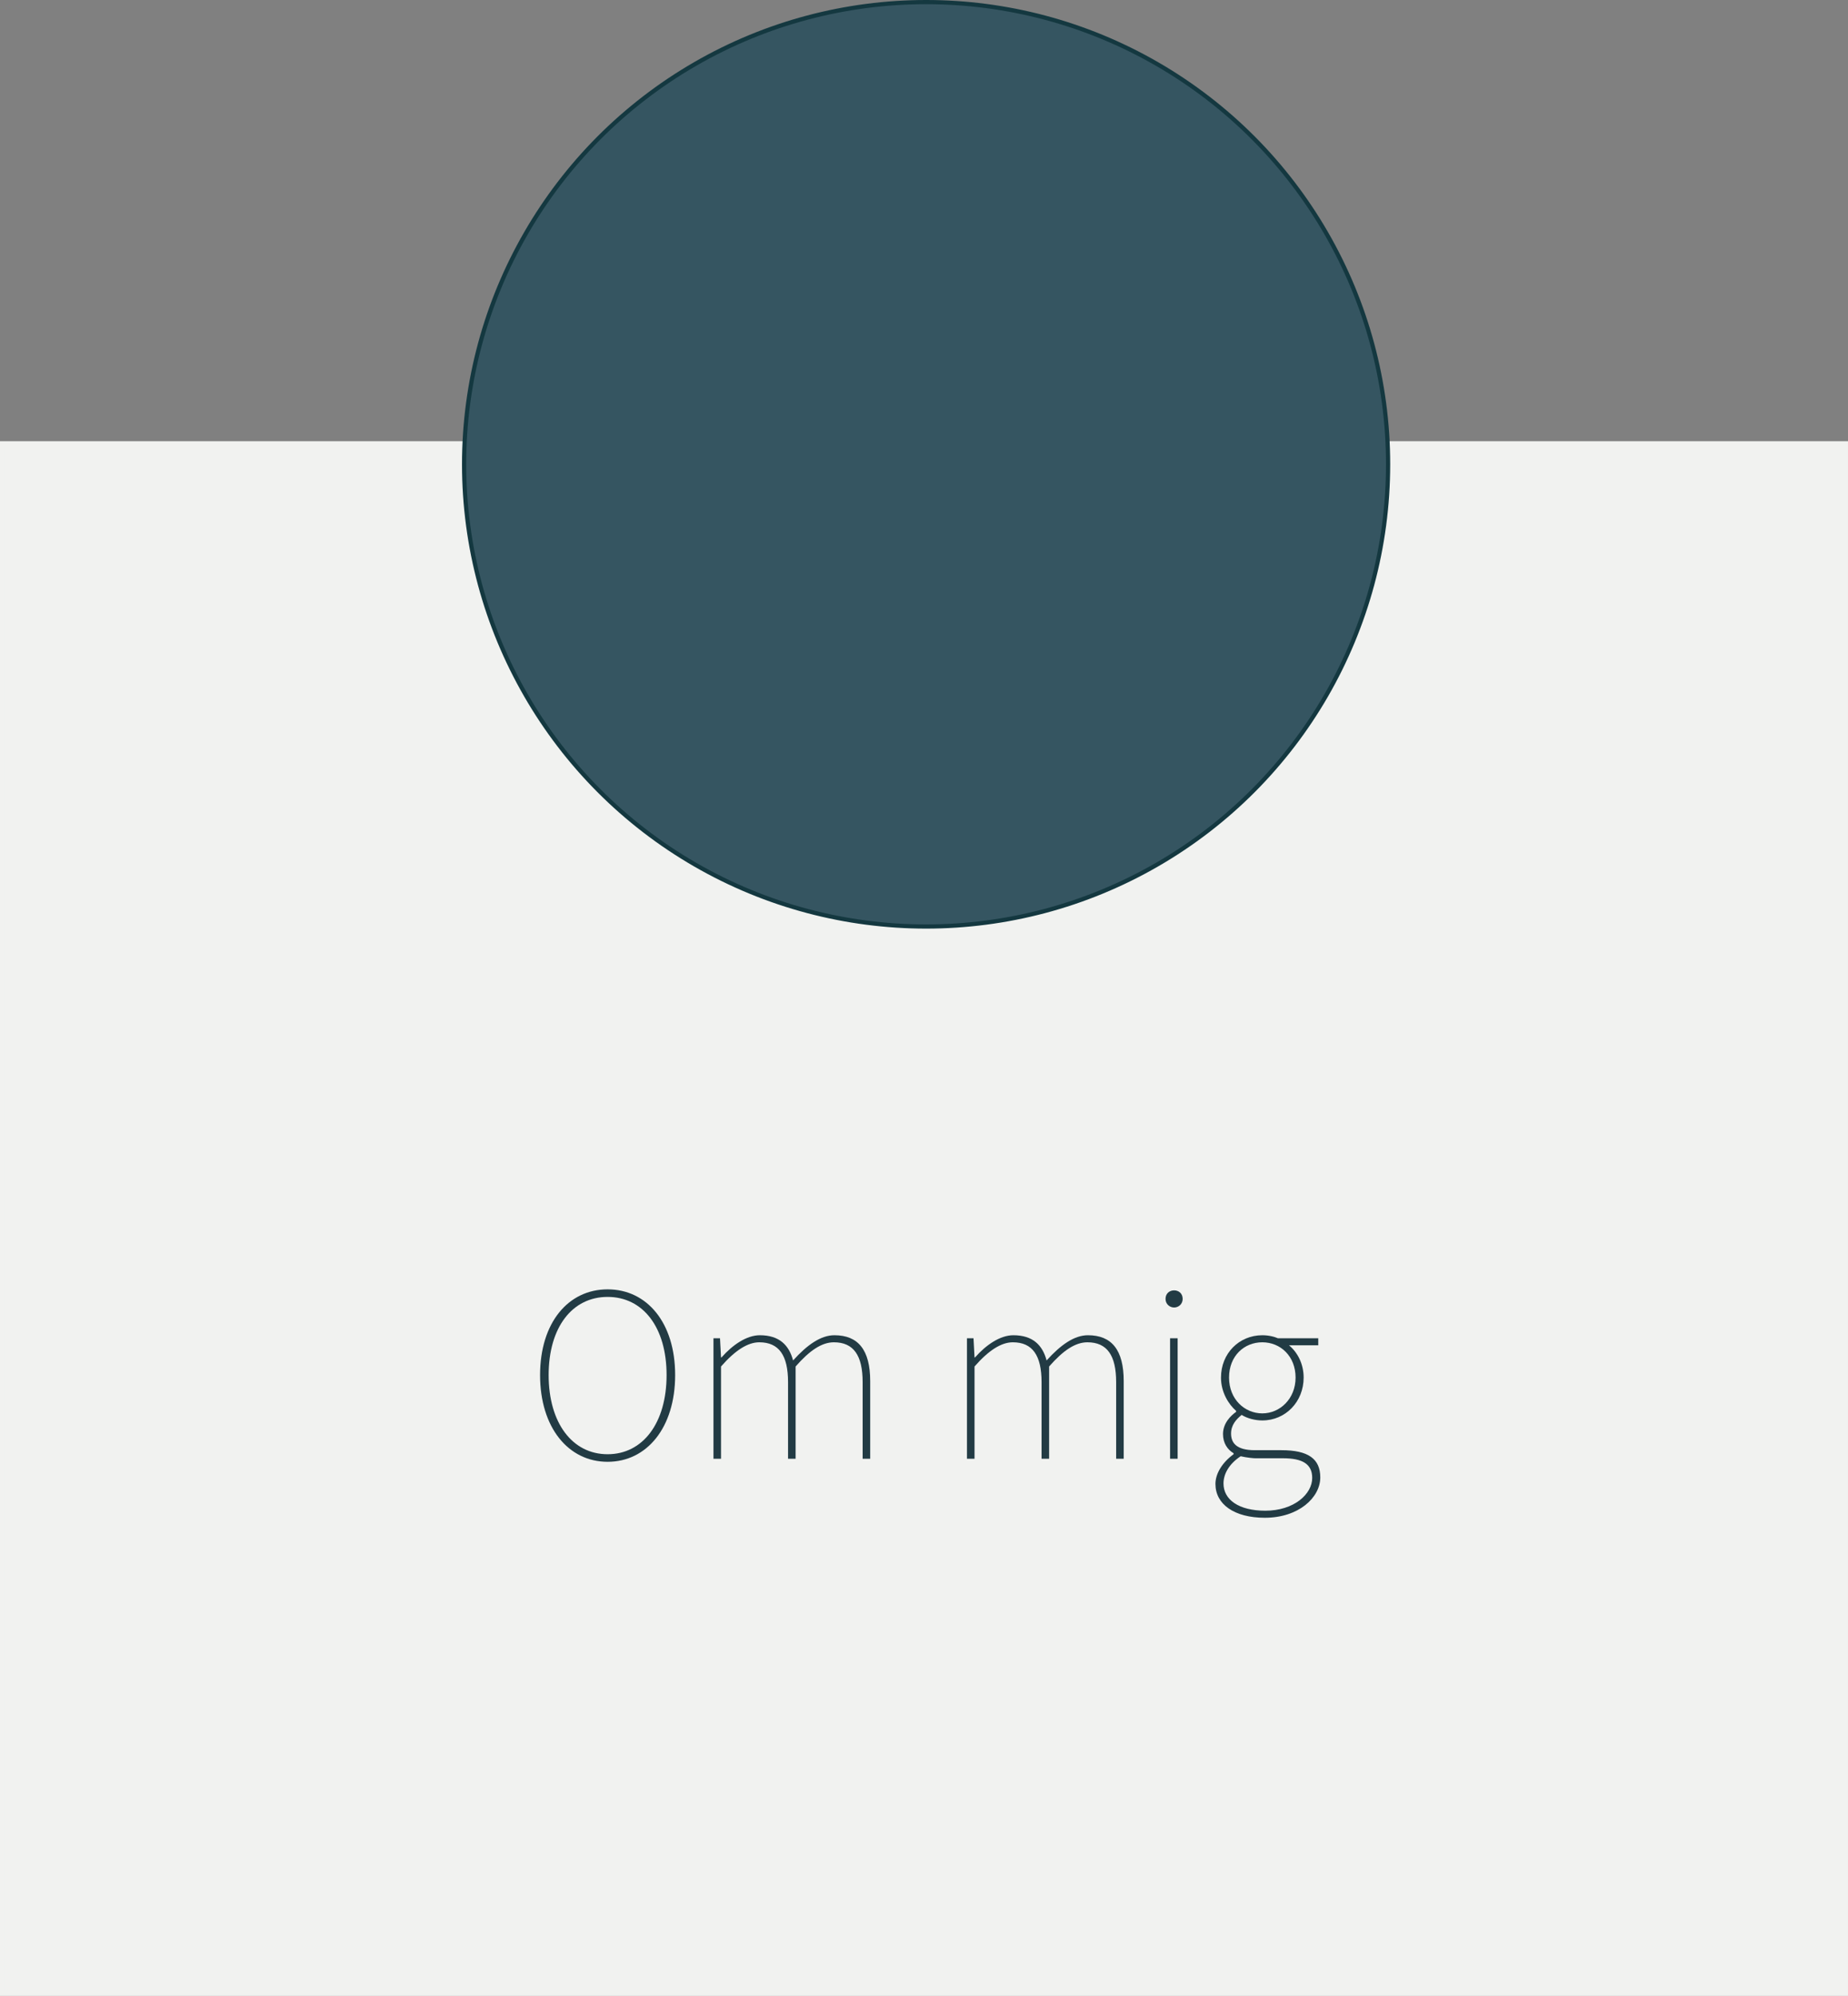 <?xml version="1.0" encoding="UTF-8"?><svg id="Layer_1" xmlns="http://www.w3.org/2000/svg" width="440" height="475" viewBox="0 0 440 475"><rect x="0" y="0" width="440" height="475" fill="#808080" stroke="none"/><defs><style>.cls-1{fill:#f1f2f0;stroke:#f1f2f0;}.cls-1,.cls-2{stroke-miterlimit:10;}.cls-2{fill:#355561;stroke:#143840;}.cls-3{fill:#223b44;stroke-width:0px;}</style></defs><rect class="cls-1" x=".5" y="105.5" width="439" height="369"/><circle class="cls-2" cx="220.5" cy="110.5" r="110"/><path class="cls-3" d="m128.59,327.25c0-12.48,6.72-20.4,16.08-20.4s16.08,7.92,16.08,20.4-6.72,20.64-16.08,20.64-16.08-8.16-16.08-20.64Zm30.12,0c0-11.4-5.64-18.6-14.04-18.6s-14.04,7.2-14.04,18.6,5.64,18.84,14.04,18.84,14.04-7.44,14.04-18.84Z"/><path class="cls-3" d="m169.87,318.49h1.56l.24,4.56h.12c2.64-3,6-5.28,9.12-5.28,4.68,0,6.96,2.4,7.92,6,3.36-3.72,6.6-6,9.84-6,5.64,0,8.52,3.48,8.52,10.92v18.48h-1.8v-18.24c0-6.36-2.16-9.48-6.84-9.48-2.88,0-5.76,1.92-9.12,5.76v21.96h-1.8v-18.24c0-6.36-2.16-9.48-6.84-9.48-2.76,0-5.76,1.92-9.12,5.76v21.96h-1.8v-28.68Z"/><path class="cls-3" d="m230.23,318.49h1.56l.24,4.56h.12c2.64-3,6-5.28,9.12-5.28,4.68,0,6.96,2.4,7.92,6,3.36-3.72,6.6-6,9.84-6,5.64,0,8.52,3.48,8.52,10.92v18.48h-1.8v-18.24c0-6.36-2.16-9.48-6.84-9.48-2.88,0-5.76,1.92-9.12,5.76v21.96h-1.8v-18.24c0-6.36-2.16-9.48-6.84-9.48-2.76,0-5.76,1.92-9.12,5.76v21.96h-1.8v-28.68Z"/><path class="cls-3" d="m277.51,309.13c0-1.32.96-2.04,2.04-2.04s2.04.72,2.04,2.04c0,1.2-.96,2.04-2.04,2.04s-2.04-.84-2.04-2.04Zm1.08,9.36h1.8v28.68h-1.8v-28.68Z"/><path class="cls-3" d="m289.39,353.17c0-2.52,1.68-5.16,4.32-7.08v-.24c-1.44-.84-2.52-2.4-2.52-4.56,0-2.64,1.92-4.44,3.12-5.28v-.24c-1.8-1.56-3.6-4.44-3.6-7.92,0-5.76,4.32-10.08,9.84-10.08,1.56,0,2.88.36,3.72.72h9.6v1.68h-6.96c2.04,1.68,3.48,4.44,3.48,7.68,0,5.76-4.32,10.2-9.84,10.2-1.68,0-3.6-.48-4.92-1.32-1.32,1.08-2.52,2.4-2.52,4.44,0,2.16,1.2,3.96,5.64,3.96h6.36c6.36,0,9.24,2.04,9.24,6.48,0,4.8-5.16,9.6-13.2,9.6-7.32,0-11.76-3.24-11.76-8.04Zm23.04-1.44c0-3.36-2.4-4.68-6.96-4.68h-6.6c-.36,0-1.92-.12-3.48-.48-2.88,1.92-4.08,4.32-4.08,6.48,0,3.84,3.6,6.48,9.96,6.48,6.84,0,11.16-3.96,11.16-7.8Zm-3.96-23.88c0-5.1-3.6-8.4-7.92-8.4s-7.92,3.24-7.92,8.4,3.72,8.52,7.92,8.52,7.92-3.48,7.92-8.52Z"/></svg>